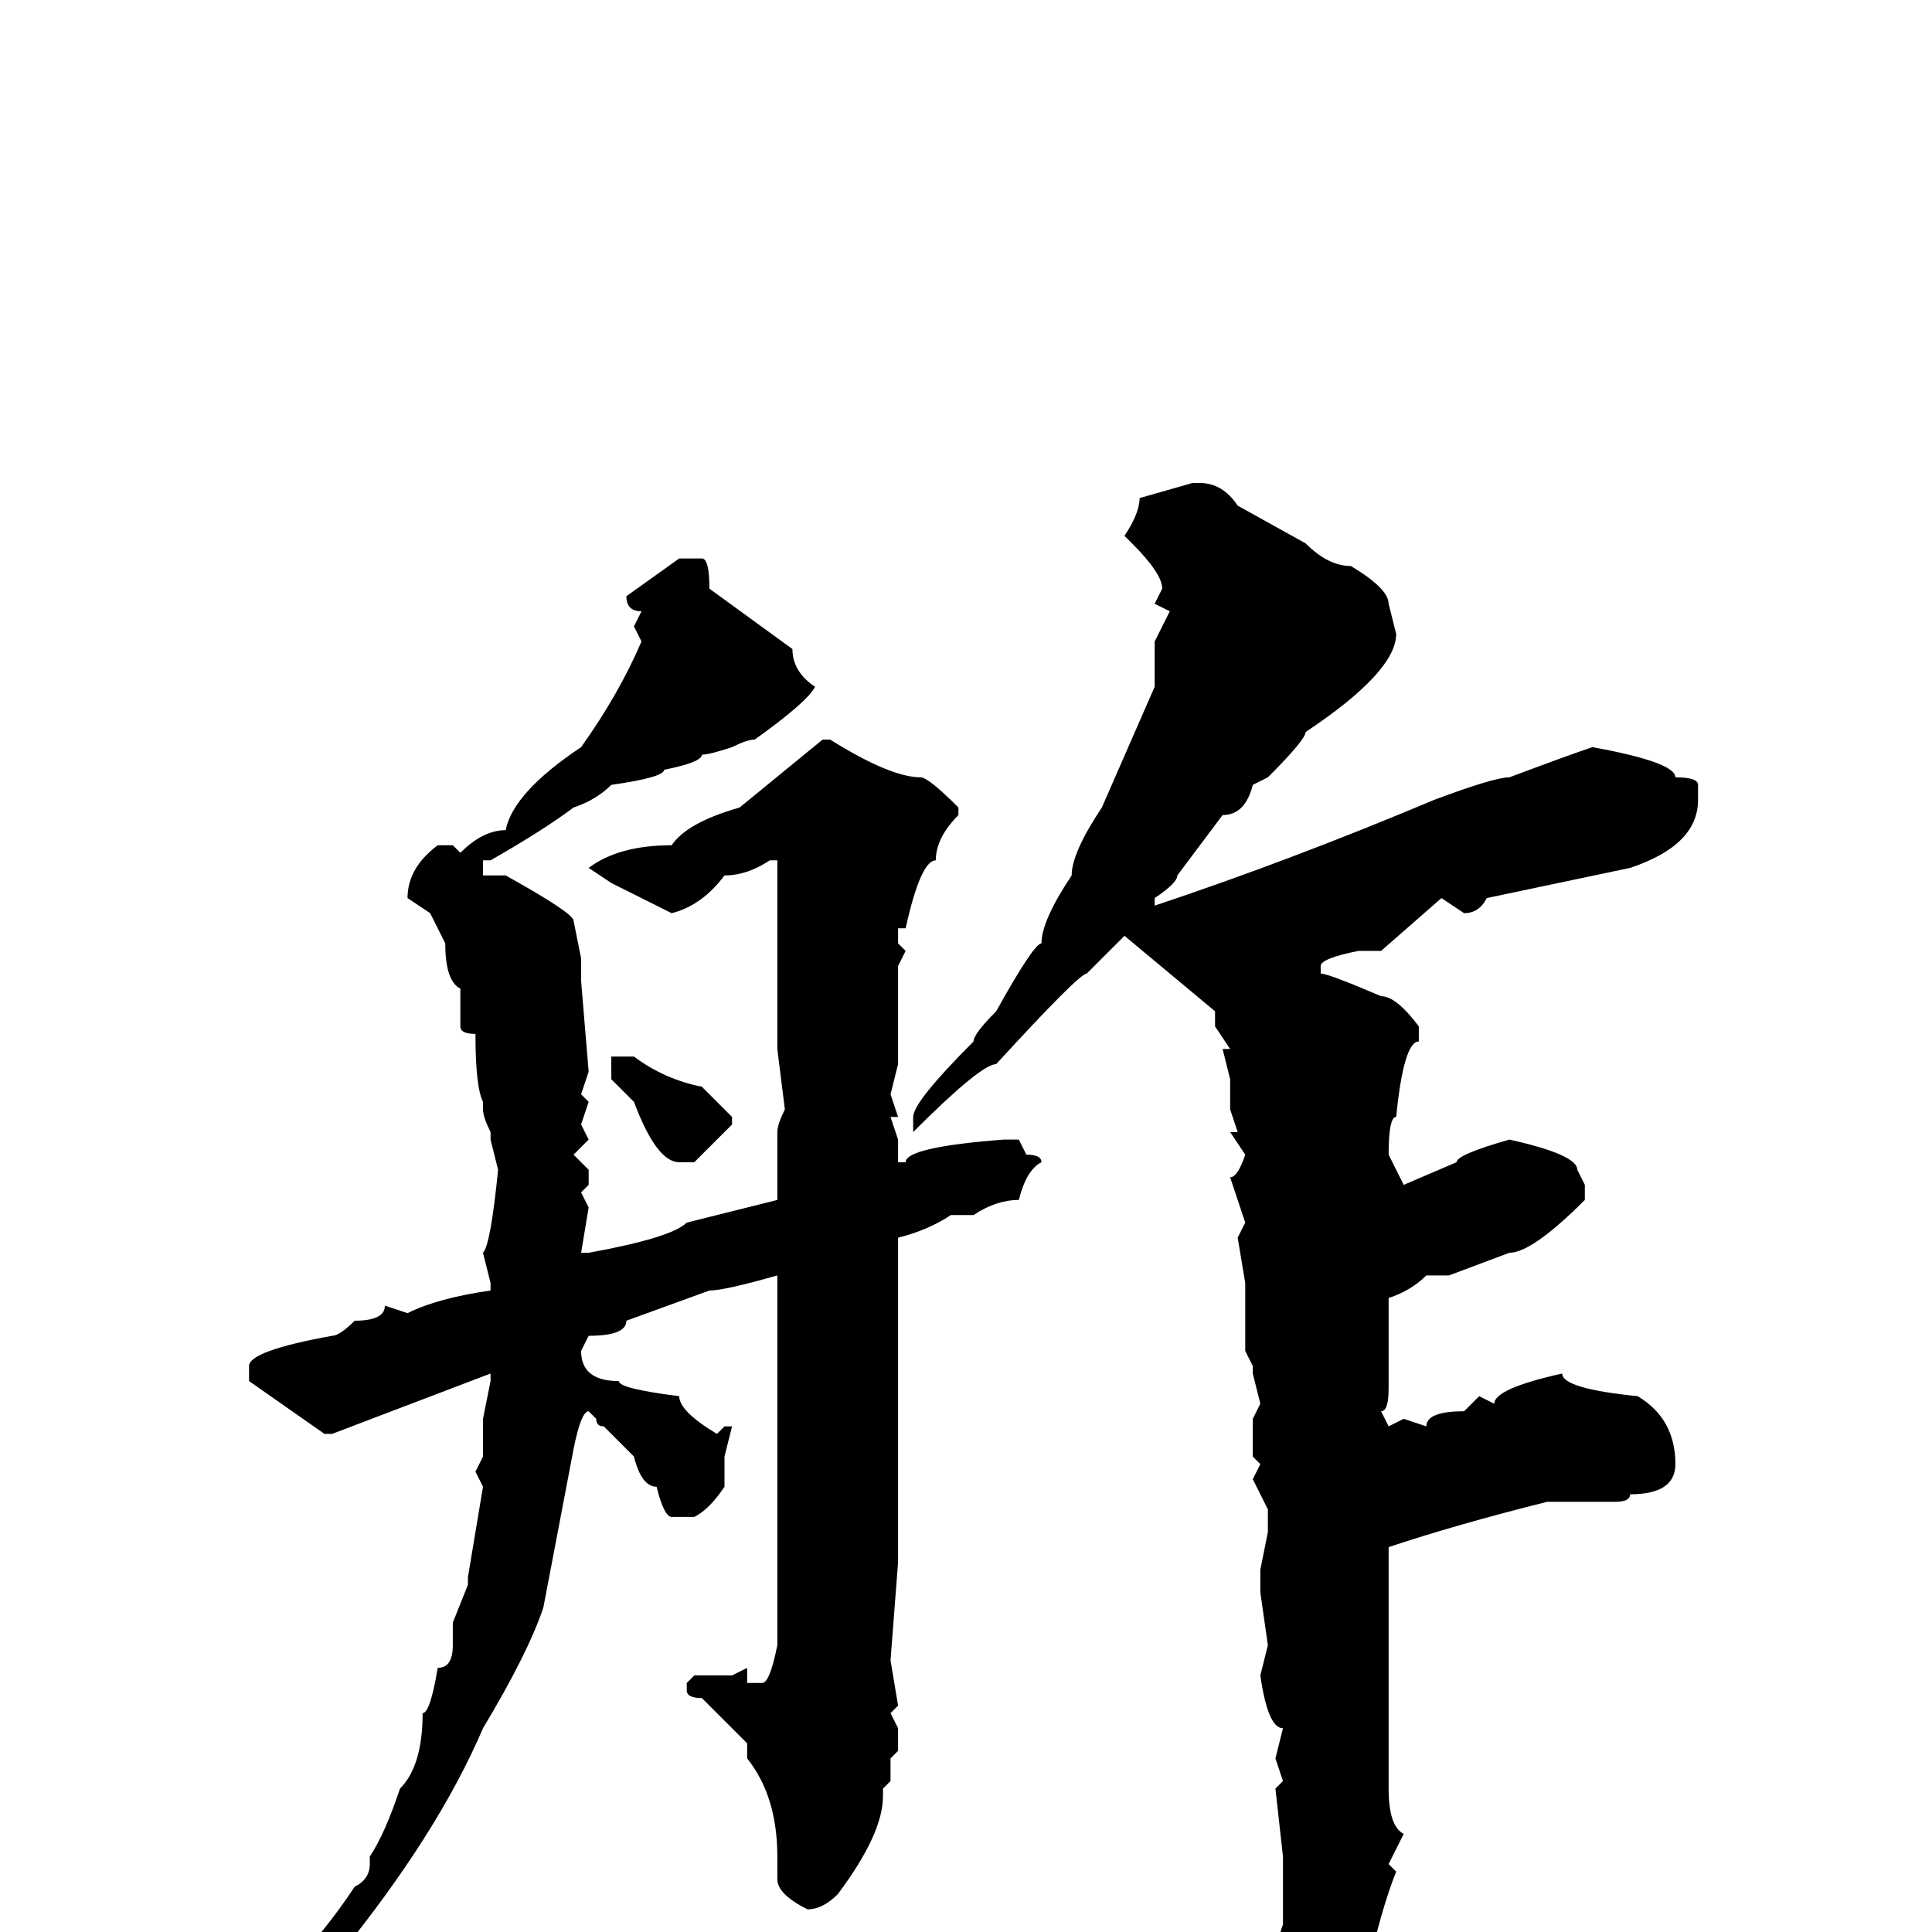 <svg xmlns="http://www.w3.org/2000/svg" viewBox="0 -256 256 256">
	<path fill="#000000" d="M158 -192H159Q162 -192 164 -189L173 -184Q176 -181 179 -181Q184 -178 184 -176L185 -172Q185 -167 173 -159Q173 -158 168 -153L166 -152Q165 -148 162 -148L156 -140Q156 -139 153 -137V-136Q171 -142 190 -150Q198 -153 200 -153Q208 -156 211 -157Q222 -155 222 -153Q225 -153 225 -152V-150Q225 -144 216 -141L197 -137Q196 -135 194 -135L191 -137L183 -130H180Q175 -129 175 -128V-127Q176 -127 183 -124Q185 -124 188 -120V-118Q186 -118 185 -108Q184 -108 184 -103L186 -99L193 -102Q193 -103 200 -105Q209 -103 209 -101L210 -99V-97Q203 -90 200 -90L192 -87H189Q187 -85 184 -84V-80V-77V-76V-72Q184 -69 183 -69L184 -67L186 -68L189 -67Q189 -69 194 -69L196 -71L198 -70Q198 -72 207 -74Q207 -72 217 -71Q222 -68 222 -62Q222 -58 216 -58Q216 -57 214 -57H211H209H207H205Q193 -54 184 -51V-49V-36V-35V-34V-27V-25V-24V-23V-19Q184 -14 186 -13L184 -9L185 -8Q183 -3 181 6Q176 17 173 17Q171 17 169 2L170 -1V-2V-9V-10L169 -19L170 -20L169 -23L170 -27Q168 -27 167 -34L168 -38L167 -45V-48L168 -53V-56L166 -60L167 -62L166 -63V-68L167 -70L166 -74V-75L165 -77V-80V-85V-86L164 -92L165 -94L163 -100Q164 -100 165 -103L163 -106H164L163 -109V-113L162 -117H163L161 -120V-121V-122L149 -132L144 -127Q143 -127 132 -115Q130 -115 121 -106V-107V-108Q121 -110 129 -118Q129 -119 132 -122Q137 -131 138 -131Q138 -134 142 -140Q142 -143 146 -149L153 -165V-169V-171L155 -175L153 -176L154 -178Q154 -180 150 -184L149 -185Q151 -188 151 -190ZM90 -182H93Q94 -182 94 -178L105 -170Q105 -167 108 -165Q107 -163 100 -158Q99 -158 97 -157Q94 -156 93 -156Q93 -155 88 -154Q88 -153 81 -152Q79 -150 76 -149Q72 -146 65 -142H64V-140H67Q76 -135 76 -134L77 -129V-128V-126L78 -114L77 -111L78 -110L77 -107L78 -105L76 -103L78 -101V-99L77 -98L78 -96L77 -90H78Q89 -92 91 -94L103 -97V-98V-101V-106Q103 -107 104 -109L103 -117V-119V-134V-142H102Q99 -140 96 -140Q93 -136 89 -135L81 -139L78 -141Q82 -144 89 -144Q91 -147 98 -149L109 -158H110Q118 -153 122 -153Q123 -153 127 -149V-148Q124 -145 124 -142Q122 -142 120 -133H119V-131L120 -130L119 -128V-127V-124V-115L118 -111L119 -108H118L119 -105V-102H120Q120 -104 133 -105H135L136 -103Q138 -103 138 -102Q136 -101 135 -97Q132 -97 129 -95H126Q123 -93 119 -92V-77V-75V-73V-72V-68V-66V-64V-63V-58V-49L118 -36L119 -30L118 -29L119 -27V-24L118 -23V-21V-20L117 -19V-18Q117 -13 111 -5Q109 -3 107 -3Q103 -5 103 -7V-10Q103 -18 99 -23V-25L93 -31Q91 -31 91 -32V-33L92 -34H97L99 -35V-33H101Q102 -33 103 -38V-39V-46V-55V-56V-60V-63V-67V-74V-76V-77V-84V-87Q96 -85 94 -85L83 -81Q83 -79 78 -79L77 -77Q77 -73 82 -73Q82 -72 90 -71Q90 -69 95 -66L96 -67H97L96 -63V-59Q94 -56 92 -55H89Q88 -55 87 -59Q85 -59 84 -63L80 -67Q79 -67 79 -68L78 -69Q77 -69 76 -64L72 -43Q70 -37 64 -27Q58 -13 45 3Q35 13 33 13H32L31 12Q31 9 39 4Q43 0 47 -6Q49 -7 49 -9V-10Q51 -13 53 -19Q56 -22 56 -29Q57 -29 58 -35Q60 -35 60 -38V-41L62 -46V-47L64 -59L63 -61L64 -63V-68L65 -73V-74L44 -66H43L33 -73V-75Q33 -77 44 -79Q45 -79 47 -81Q51 -81 51 -83L54 -82Q58 -84 65 -85V-86L64 -90Q65 -91 66 -101L65 -105V-106Q64 -108 64 -109V-110Q63 -112 63 -119Q61 -119 61 -120V-125Q59 -126 59 -131L57 -135L54 -137Q54 -141 58 -144H60L61 -143Q64 -146 67 -146Q68 -151 77 -157Q82 -164 85 -171L84 -173L85 -175Q83 -175 83 -177ZM81 -116H84Q88 -113 93 -112L97 -108V-107L92 -102H90Q87 -102 84 -110L81 -113V-115Z"/>
</svg>